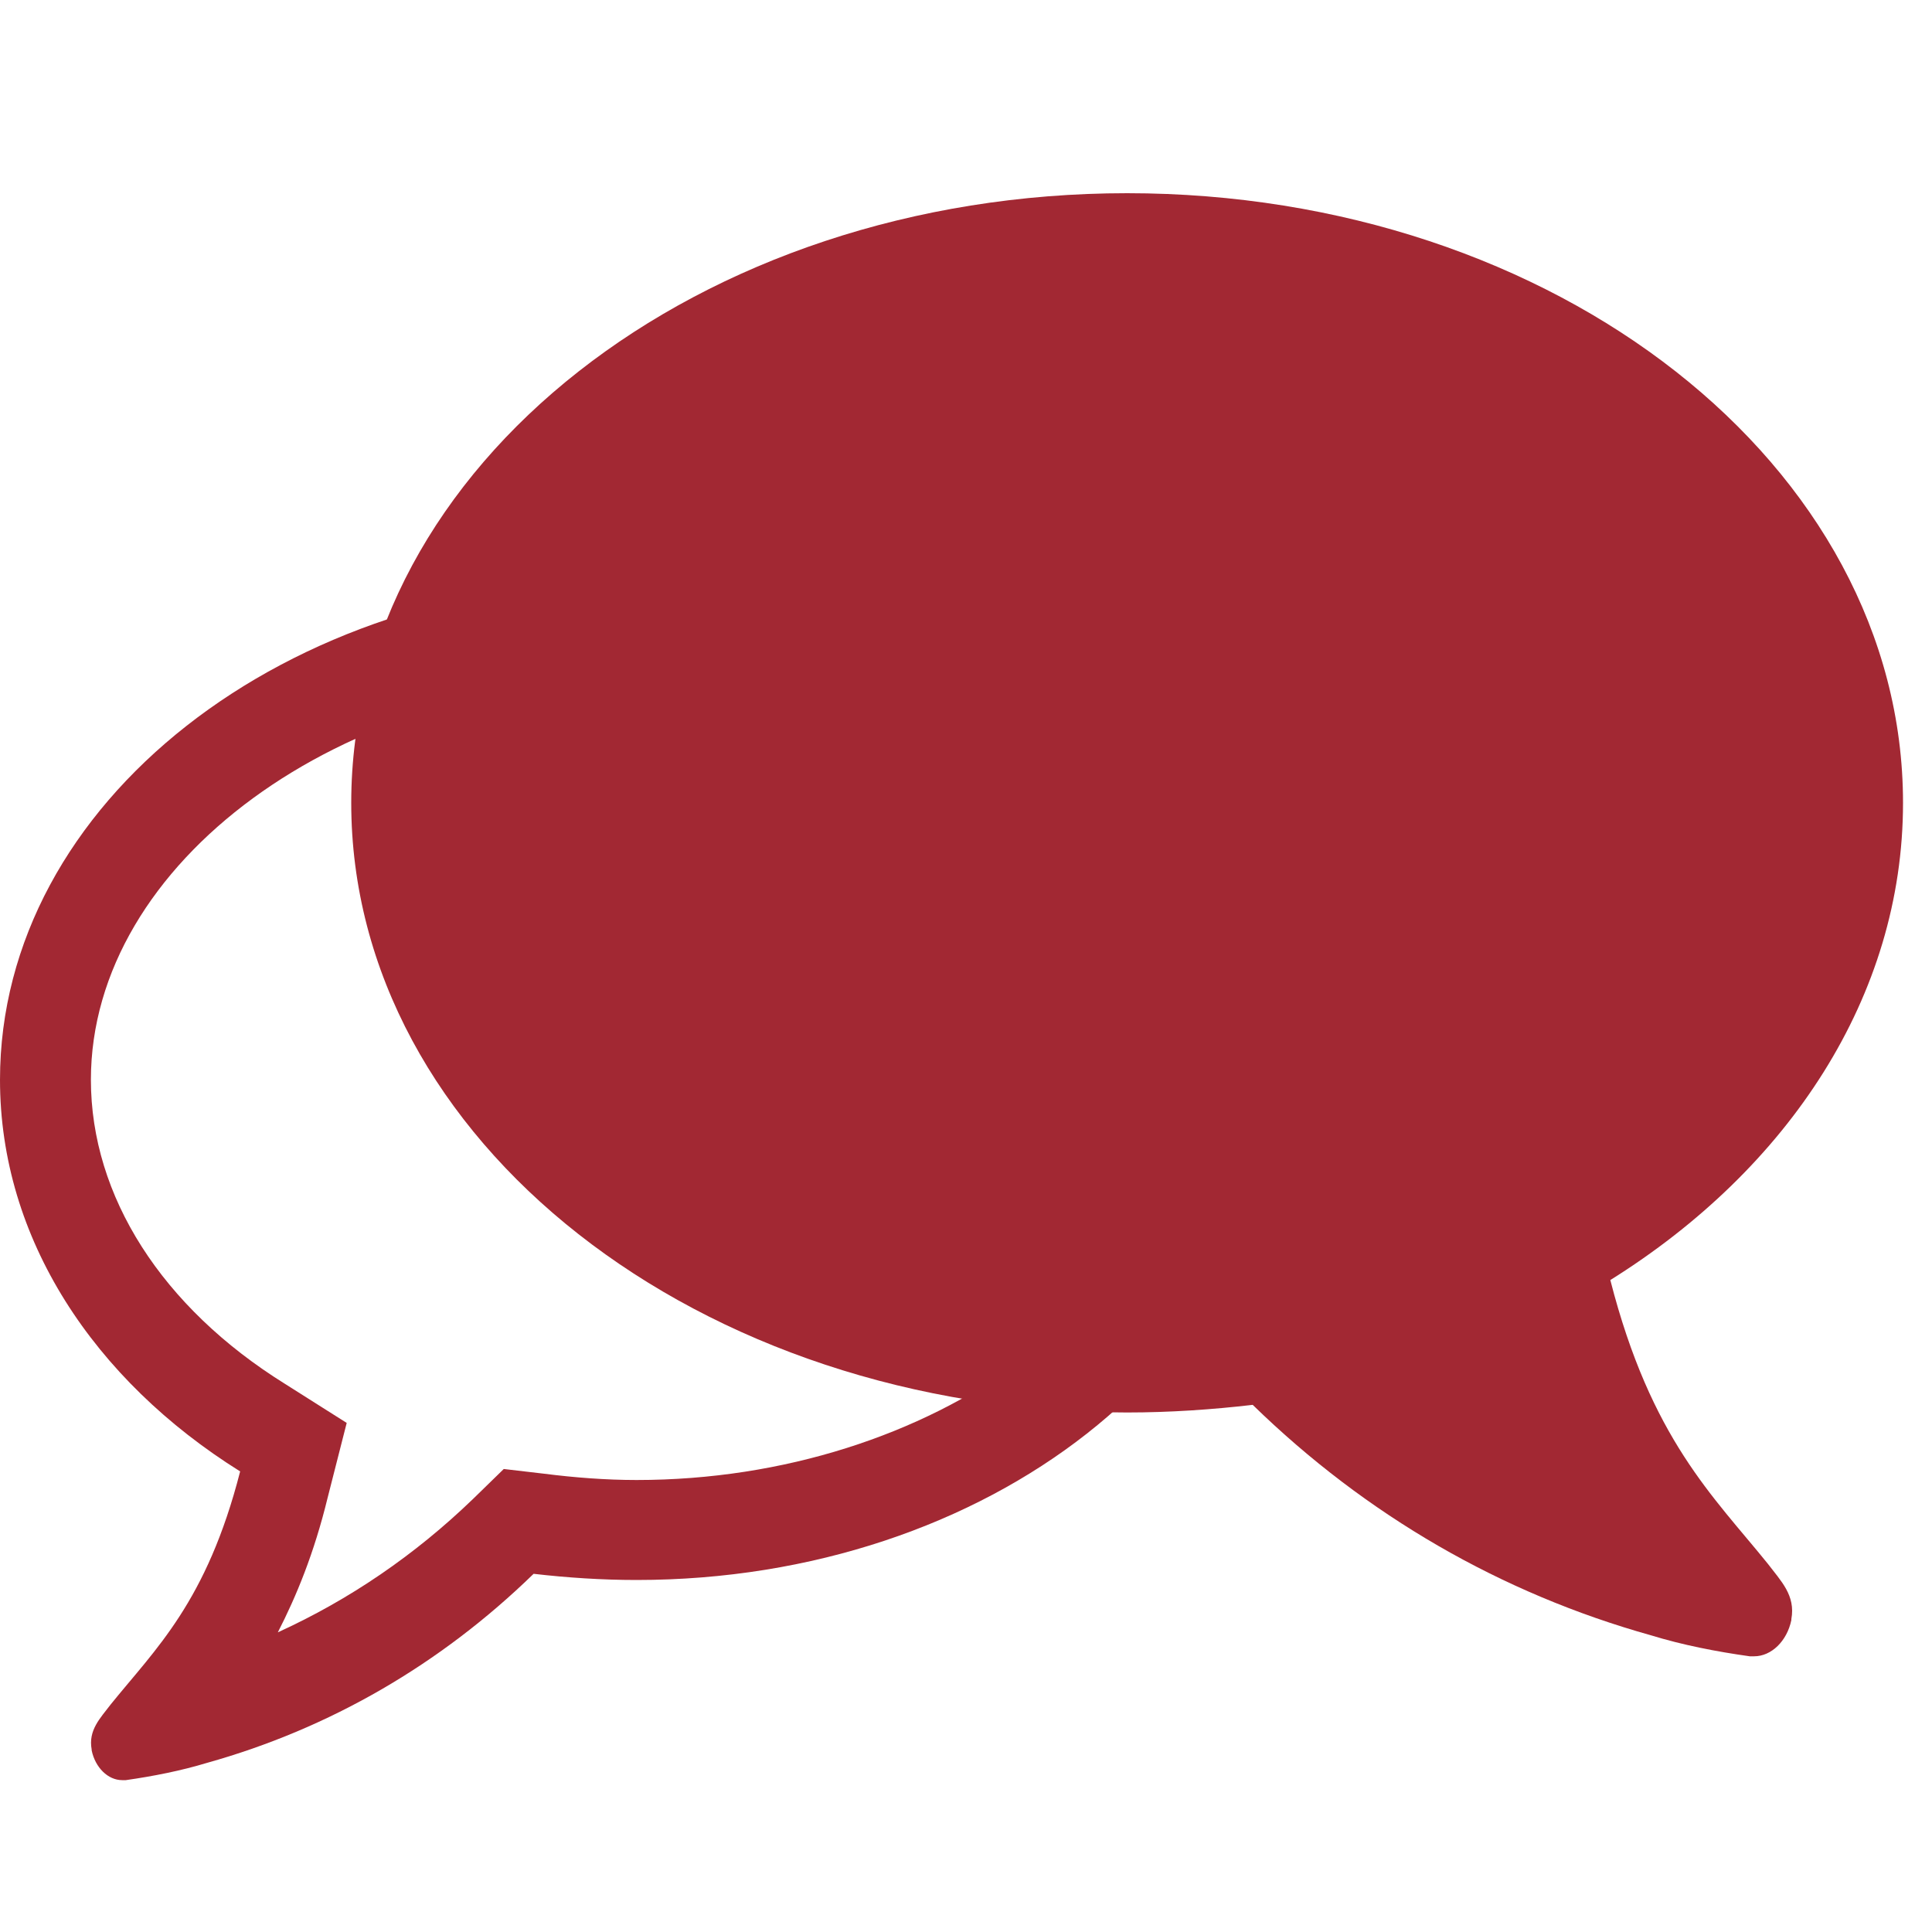 <?xml version="1.0" encoding="UTF-8"?>
<svg width="20px" height="20px" viewBox="0 0 20 20" version="1.1" xmlns="http://www.w3.org/2000/svg" xmlns:xlink="http://www.w3.org/1999/xlink">
    <!-- Generator: Sketch 50 (54983) - http://www.bohemiancoding.com/sketch -->
    <title>pix_plugins/mod/forum/icon</title>
    <desc>Created with Sketch.</desc>
    <defs></defs>
    <g id="pix_plugins/mod/forum/icon" stroke="none" stroke-width="1" fill="none" fill-rule="evenodd">
        <g id="circle_background" transform="translate(-6, -6)"></g>
        <g id="Group" transform="translate(0, 2)" fill="#A22833">
            <path d="M6.59,5.036 C3.531,5.036 0.941,6.929 0.941,9.178 C0.941,10.384 1.677,11.533 2.949,12.325 L3.589,12.73 L3.391,13.507 C3.251,14.081 3.067,14.526 2.876,14.898 C3.619,14.559 4.296,14.097 4.899,13.515 L5.215,13.207 L5.634,13.256 C5.95,13.296 6.274,13.321 6.59,13.321 C9.65,13.321 12.239,11.427 12.239,9.178 C12.239,6.929 9.65,5.036 6.59,5.036 Z M13.181,9.178 C13.181,12.042 10.231,14.356 6.59,14.356 C6.23,14.356 5.87,14.332 5.524,14.292 C4.56,15.23 3.413,15.894 2.14,16.25 C1.876,16.33 1.589,16.387 1.302,16.428 L1.265,16.428 C1.118,16.428 0.986,16.298 0.949,16.12 L0.949,16.112 C0.912,15.91 1.037,15.788 1.147,15.643 C1.611,15.068 2.14,14.583 2.486,13.232 C0.971,12.285 0,10.821 0,9.178 C0,6.314 2.949,4 6.59,4 C10.231,4 13.181,6.314 13.181,9.178 Z" id="chat"></path>
            <path d="M3.636,6.311 C3.636,2.82 7.231,0 11.668,0 C16.106,0 19.7,2.82 19.7,6.311 C19.7,8.313 18.517,10.097 16.67,11.251 C17.092,12.898 17.737,13.489 18.302,14.19 C18.436,14.367 18.589,14.515 18.544,14.761 L18.544,14.771 C18.499,14.988 18.338,15.146 18.158,15.146 L18.114,15.146 C17.764,15.097 17.414,15.028 17.092,14.929 C15.541,14.495 14.142,13.687 12.968,12.543 C12.547,12.592 12.108,12.622 11.668,12.622 C7.231,12.622 3.636,9.802 3.636,6.311 Z" id="chat"></path>
        </g>
    </g>
</svg>